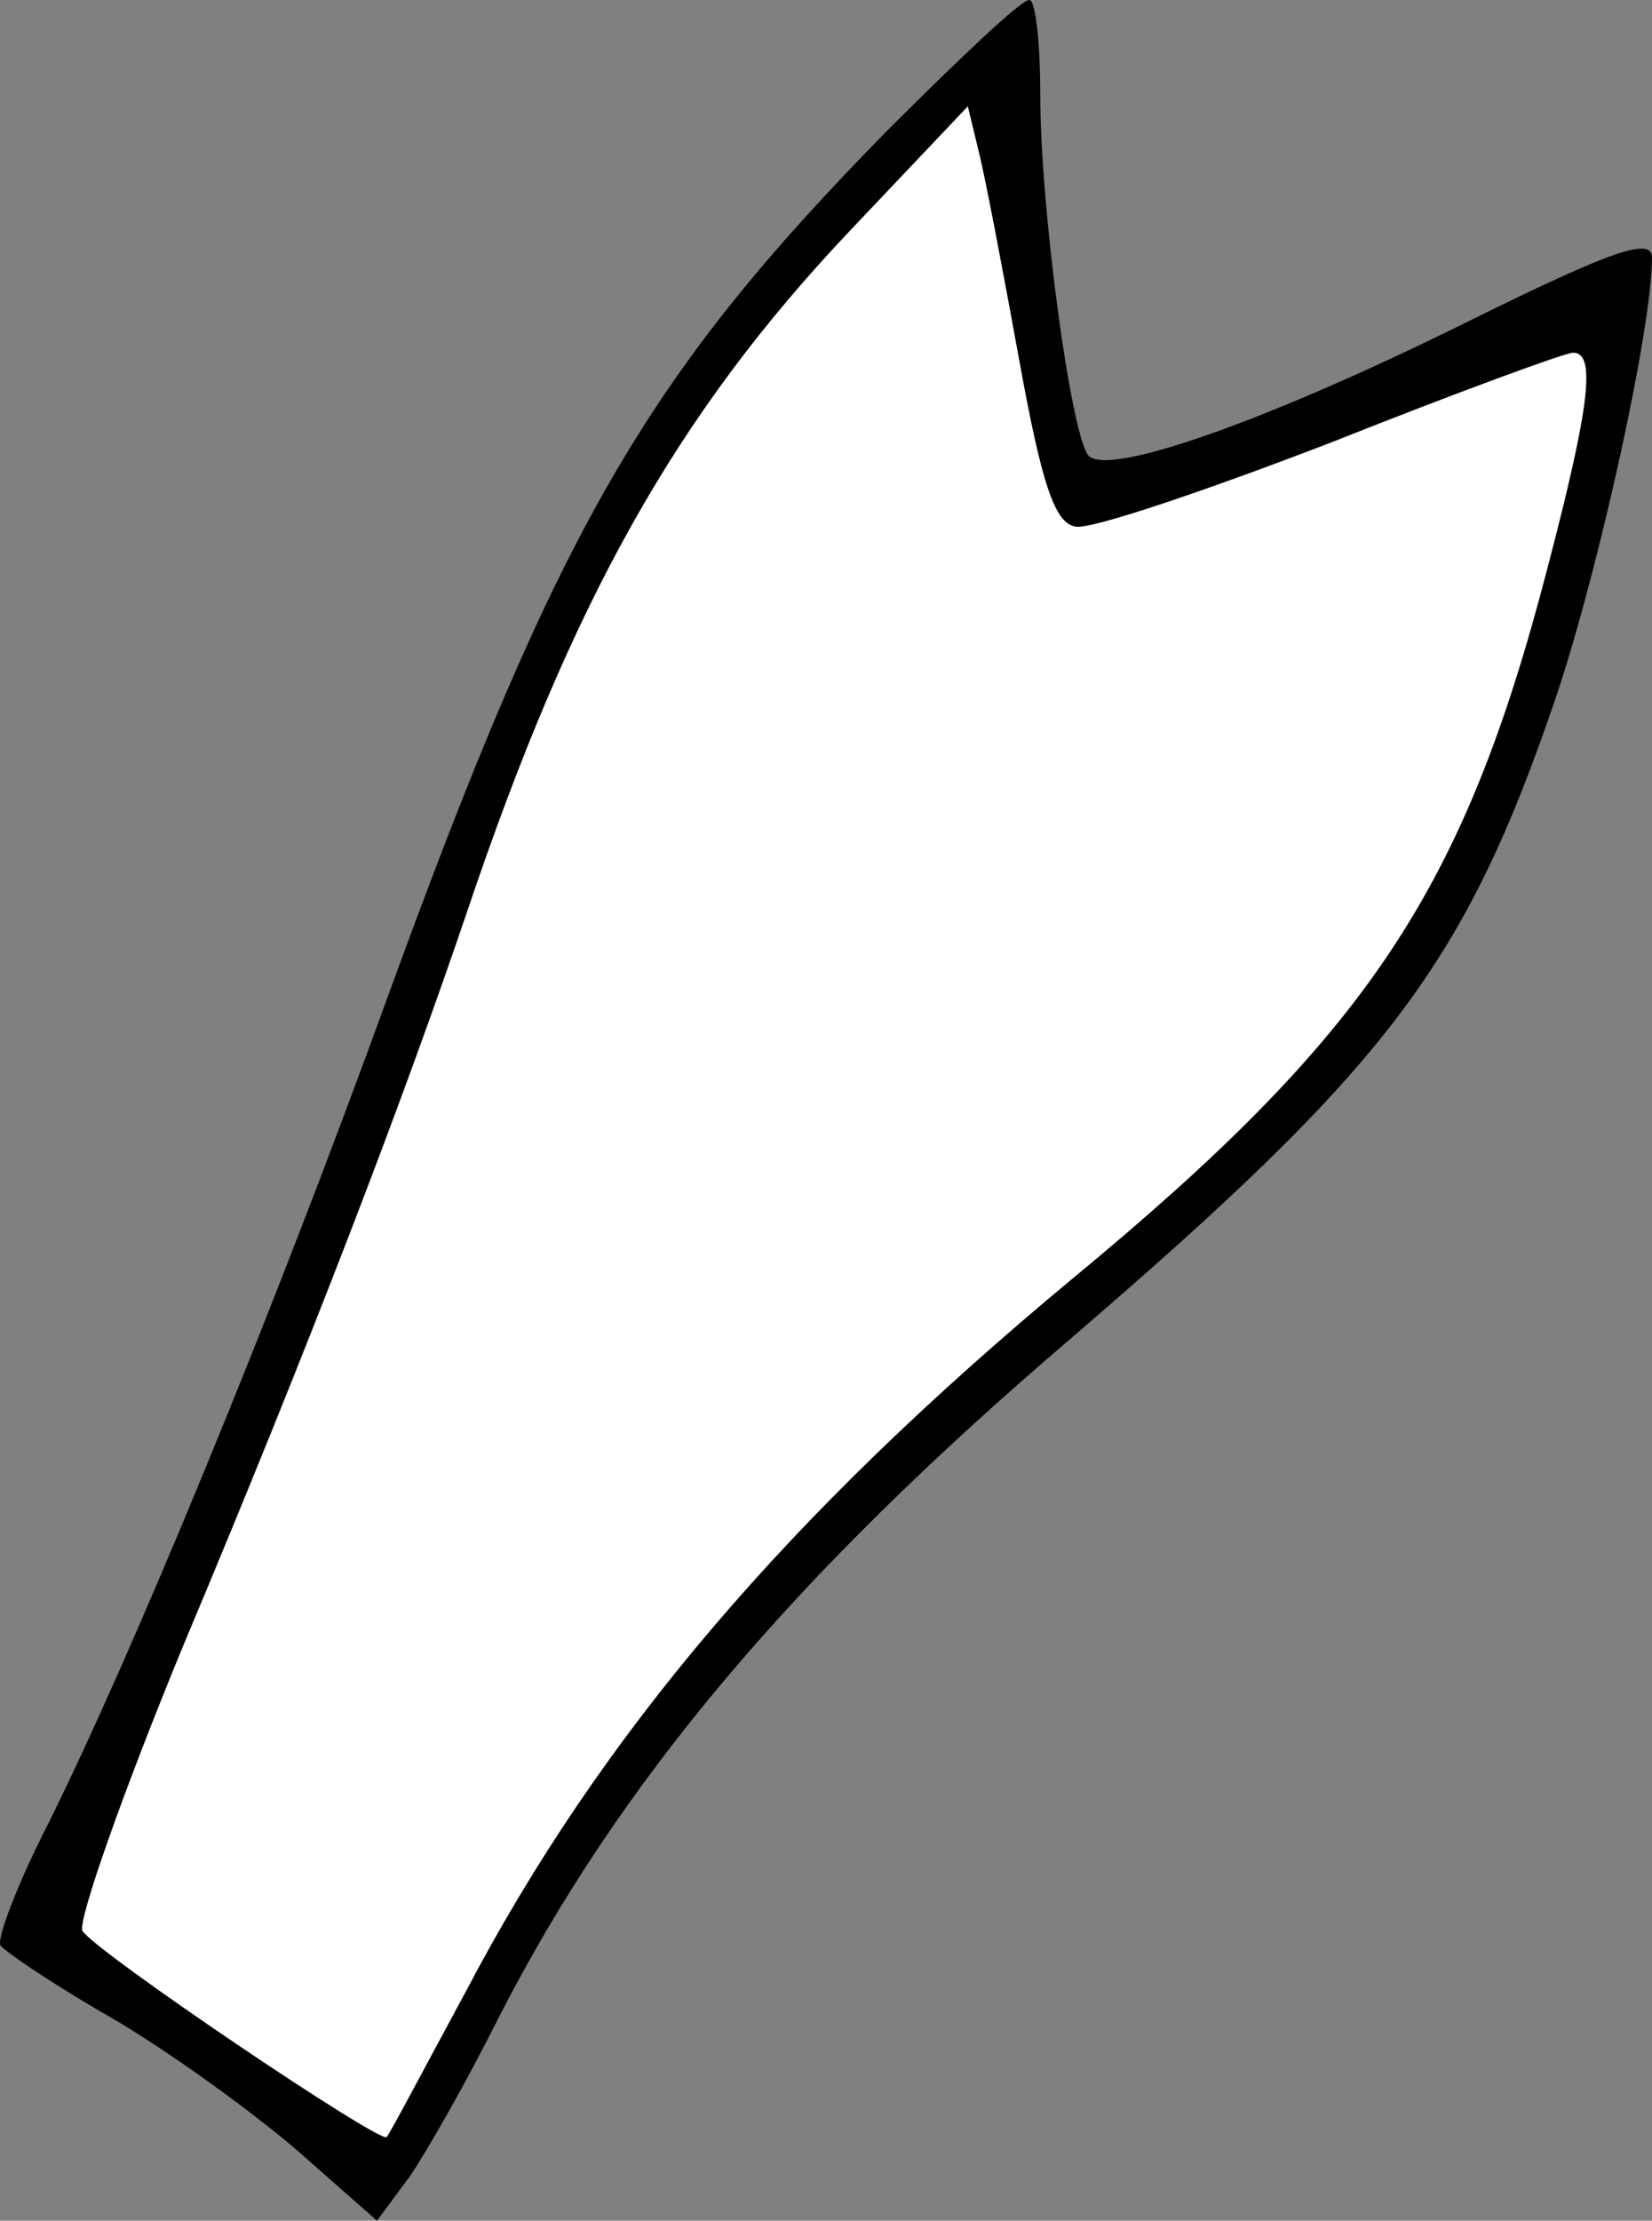 <?xml version="1.0" encoding="UTF-8" standalone="no"?>
<svg
   version="1.0"
   width="102.62pt"
   height="137.903pt"
   viewBox="0 0 102.62 137.903"
   preserveAspectRatio="xMidYMid"
   id="svg1"
   sodipodi:docname="MuscleFrontForearmL.svg"
   inkscape:version="1.3 (0e150ed6c4, 2023-07-21)"
   xmlns:inkscape="http://www.inkscape.org/namespaces/inkscape"
   xmlns:sodipodi="http://sodipodi.sourceforge.net/DTD/sodipodi-0.dtd"
   xmlns="http://www.w3.org/2000/svg"
   xmlns:svg="http://www.w3.org/2000/svg">
  <rect x="0" y="0" width="102.62" height="137.903" fill="#808080" stroke="none"/>
  <defs
     id="defs1" />
  <sodipodi:namedview
     id="namedview1"
     pagecolor="#ffffff"
     bordercolor="#000000"
     borderopacity="0.25"
     inkscape:showpageshadow="2"
     inkscape:pageopacity="0.0"
     inkscape:pagecheckerboard="0"
     inkscape:deskcolor="#d1d1d1"
     inkscape:document-units="pt"
     inkscape:zoom="4.8627838"
     inkscape:cx="74.648599"
     inkscape:cy="91.61419"
     inkscape:window-width="1920"
     inkscape:window-height="1017"
     inkscape:window-x="-8"
     inkscape:window-y="-8"
     inkscape:window-maximized="1"
     inkscape:current-layer="g1" />
  <g
     transform="matrix(0.1,0,0,-0.1,-101.38,702.903)"
     fill="#000000"
     stroke="none"
     id="g1">
    <path
       style="fill:#ffffff;stroke-width:1.645"
       d="M 15.253,169.874 C 11.144,166.983 5.248,165.085 4.486,161.018 L 3.657,156.596 15.822,127.087 C 22.46,110.984 30.606,89.352 34.686,78.042 44.739,50.175 53.81,34.006 65.579,21.162 75.355,10.494 85.856,-1.87 84.931,10.671 c -0.133,1.799 1.722,14.903 2.6,21.29 1.437,10.458 3.526,8.504 23.996,0.607 9.704,-3.744 24.102,-13.677 23.254,-4.86 -0.204,2.118 -7.388,33.314 -12.304,43.342 -5.502,11.223 -17.429,23.259 -42.318,45.487 -17.243,15.399 -29.014,30.786 -38.55,48.062 -3.783,6.853 -9.863,17.175 -10.478,17.125 -0.615,-0.05 -11.767,-8.959 -15.876,-11.849 z"
       id="path2"
       sodipodi:nodetypes="sscsssssssssscs"
       transform="matrix(7.5,0,0,-7.5,1013.797,7029.027)" />
    <path
       d="m 1564,6947 c -149,-152 -203,-245 -309,-536 -74,-204 -159,-409 -211,-514 -19,-37 -32,-71 -30,-76 3,-4 34,-25 69,-45 36,-21 87,-58 115,-82 l 50,-44 20,27 c 11,16 36,60 55,98 75,147 183,275 355,422 199,171 246,233 303,401 26,78 59,227 59,271 0,13 -24,5 -113,-39 -125,-62 -224,-97 -237,-84 -11,13 -30,154 -30,224 0,33 -3,60 -7,59 -5,0 -44,-37 -89,-82 z m 83,-142 c 14,-77 22,-101 35,-103 9,-2 80,22 158,52 78,31 146,56 151,56 14,0 11,-31 -16,-134 -52,-200 -111,-289 -295,-441 -177,-147 -293,-283 -377,-443 -26,-48 -47,-88 -49,-90 -3,-5 -181,115 -189,128 -3,6 25,86 63,178 79,188 137,340 176,455 65,193 130,309 238,423 l 73,77 7,-29 c 4,-16 15,-74 25,-129 z"
       id="path1" />
  </g>
</svg>
